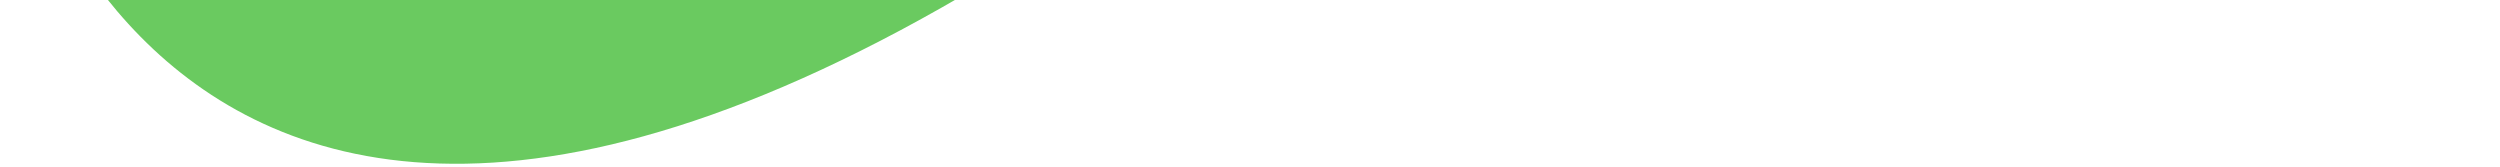 <svg width="375" height="25" viewBox="0 0 375 25" fill="none" xmlns="http://www.w3.org/2000/svg">
<path d="M375.482 -32.231C375.482 -32.231 352.842 -159.226 190.013 -32.022C27.183 95.182 0.544 -31.808 0.544 -31.808L-1.14669e-05 -513.576L374.938 -514L375.482 -32.231Z" fill="#4FC143" fill-opacity="0.84"/>
</svg>
